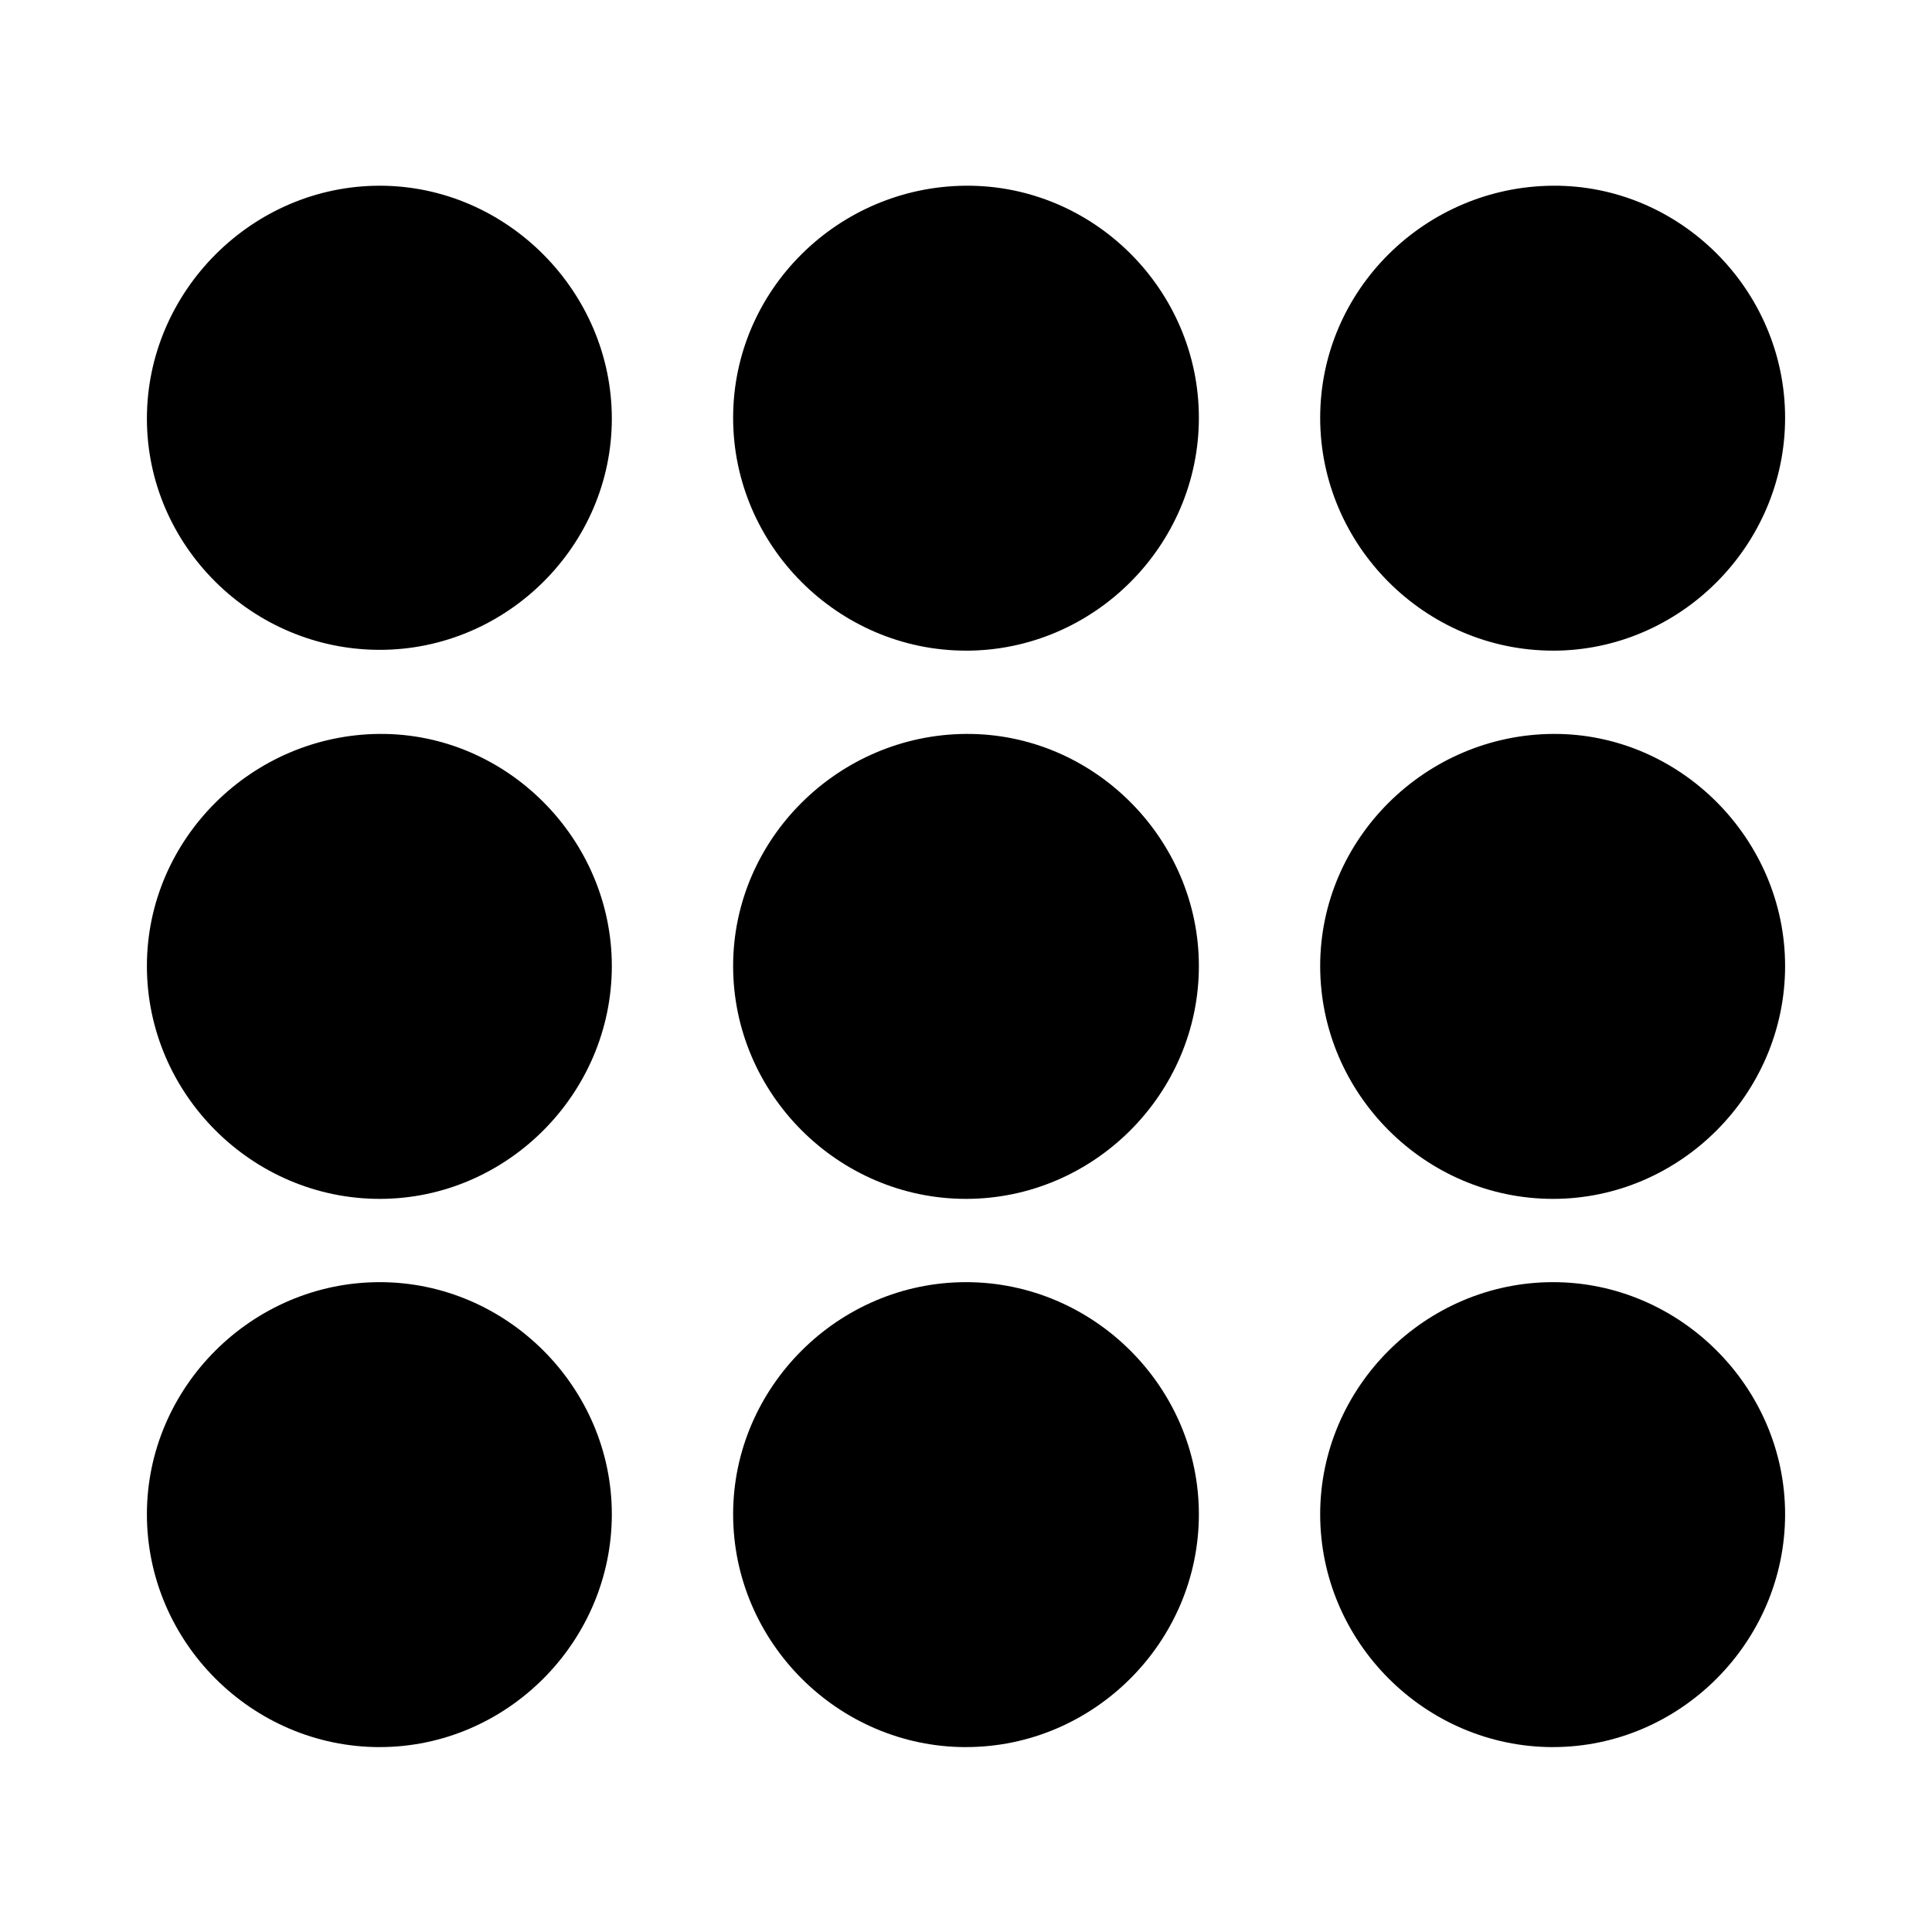 <svg xmlns="http://www.w3.org/2000/svg" width="56" height="56" viewBox="0 0 56 56"><path d="M28 18.86c3.703 0 6.75-3.047 6.75-6.75 0-3.704-3.047-6.75-6.75-6.727s-6.75 3.023-6.75 6.726c0 3.704 3.047 6.75 6.75 6.75Zm17.016 0c3.68 0 6.726-3.047 6.726-6.75 0-3.704-3.047-6.75-6.726-6.727-3.703.023-6.75 3.023-6.75 6.726 0 3.704 3.047 6.75 6.75 6.75Zm-34.008-.024c3.68 0 6.726-3.023 6.726-6.703s-3.047-6.75-6.726-6.75c-3.703 0-6.75 3.07-6.75 6.75s3.047 6.703 6.75 6.703ZM28 34.75c3.703 0 6.75-3.047 6.75-6.75 0-3.68-3.047-6.75-6.75-6.727-3.703.024-6.75 3.047-6.75 6.727 0 3.703 3.047 6.75 6.75 6.75Zm-16.992 0c3.68 0 6.726-3.047 6.726-6.75 0-3.68-3.047-6.75-6.726-6.727-3.703.024-6.75 3.047-6.75 6.727 0 3.703 3.047 6.75 6.75 6.75Zm34.008 0c3.68 0 6.726-3.047 6.726-6.75 0-3.68-3.047-6.75-6.726-6.727-3.703.024-6.75 3.047-6.75 6.727 0 3.703 3.047 6.75 6.75 6.75ZM11.008 50.64c3.68 0 6.726-3.046 6.726-6.75 0-3.68-3.047-6.726-6.726-6.726-3.703 0-6.75 3.047-6.75 6.727 0 3.703 3.047 6.75 6.75 6.75Zm16.992 0c3.703 0 6.75-3.046 6.75-6.75 0-3.68-3.047-6.726-6.75-6.726s-6.75 3.047-6.75 6.727c0 3.703 3.047 6.75 6.75 6.75Zm17.016 0c3.68 0 6.726-3.046 6.726-6.75 0-3.68-3.047-6.726-6.726-6.726-3.703 0-6.75 3.047-6.75 6.727 0 3.703 3.047 6.75 6.75 6.75Z"/></svg>